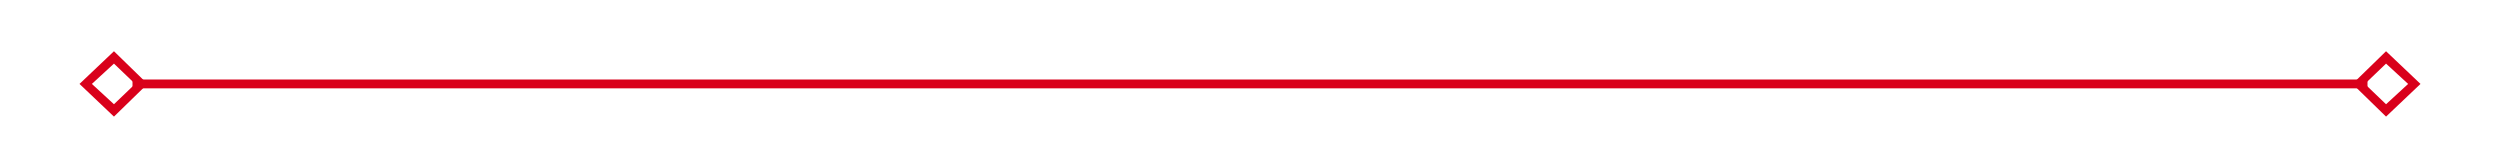 ﻿<?xml version="1.0" encoding="utf-8"?>
<svg version="1.1" xmlns:xlink="http://www.w3.org/1999/xlink" width="283px" height="19px" xmlns="http://www.w3.org/2000/svg">
  <g transform="matrix(1 0 0 1 142 -115 )">
    <path d="M -129.1 120.8  L -133 124.5  L -129.1 128.2  L -125.3 124.5  L -129.1 120.8  Z M -129.1 126.8  L -131.6 124.5  L -129.1 122.2  L -126.7 124.5  L -129.1 126.8  Z M 128.1 128.2  L 132 124.5  L 128.1 120.8  L 124.3 124.5  L 128.1 128.2  Z M 128.1 122.2  L 130.6 124.5  L 128.1 126.8  L 125.7 124.5  L 128.1 122.2  Z " fill-rule="nonzero" fill="#d9001b" stroke="none" />
    <path d="M -127 124.5  L 126 124.5  " stroke-width="1" stroke="#d9001b" fill="none" />
  </g>
</svg>